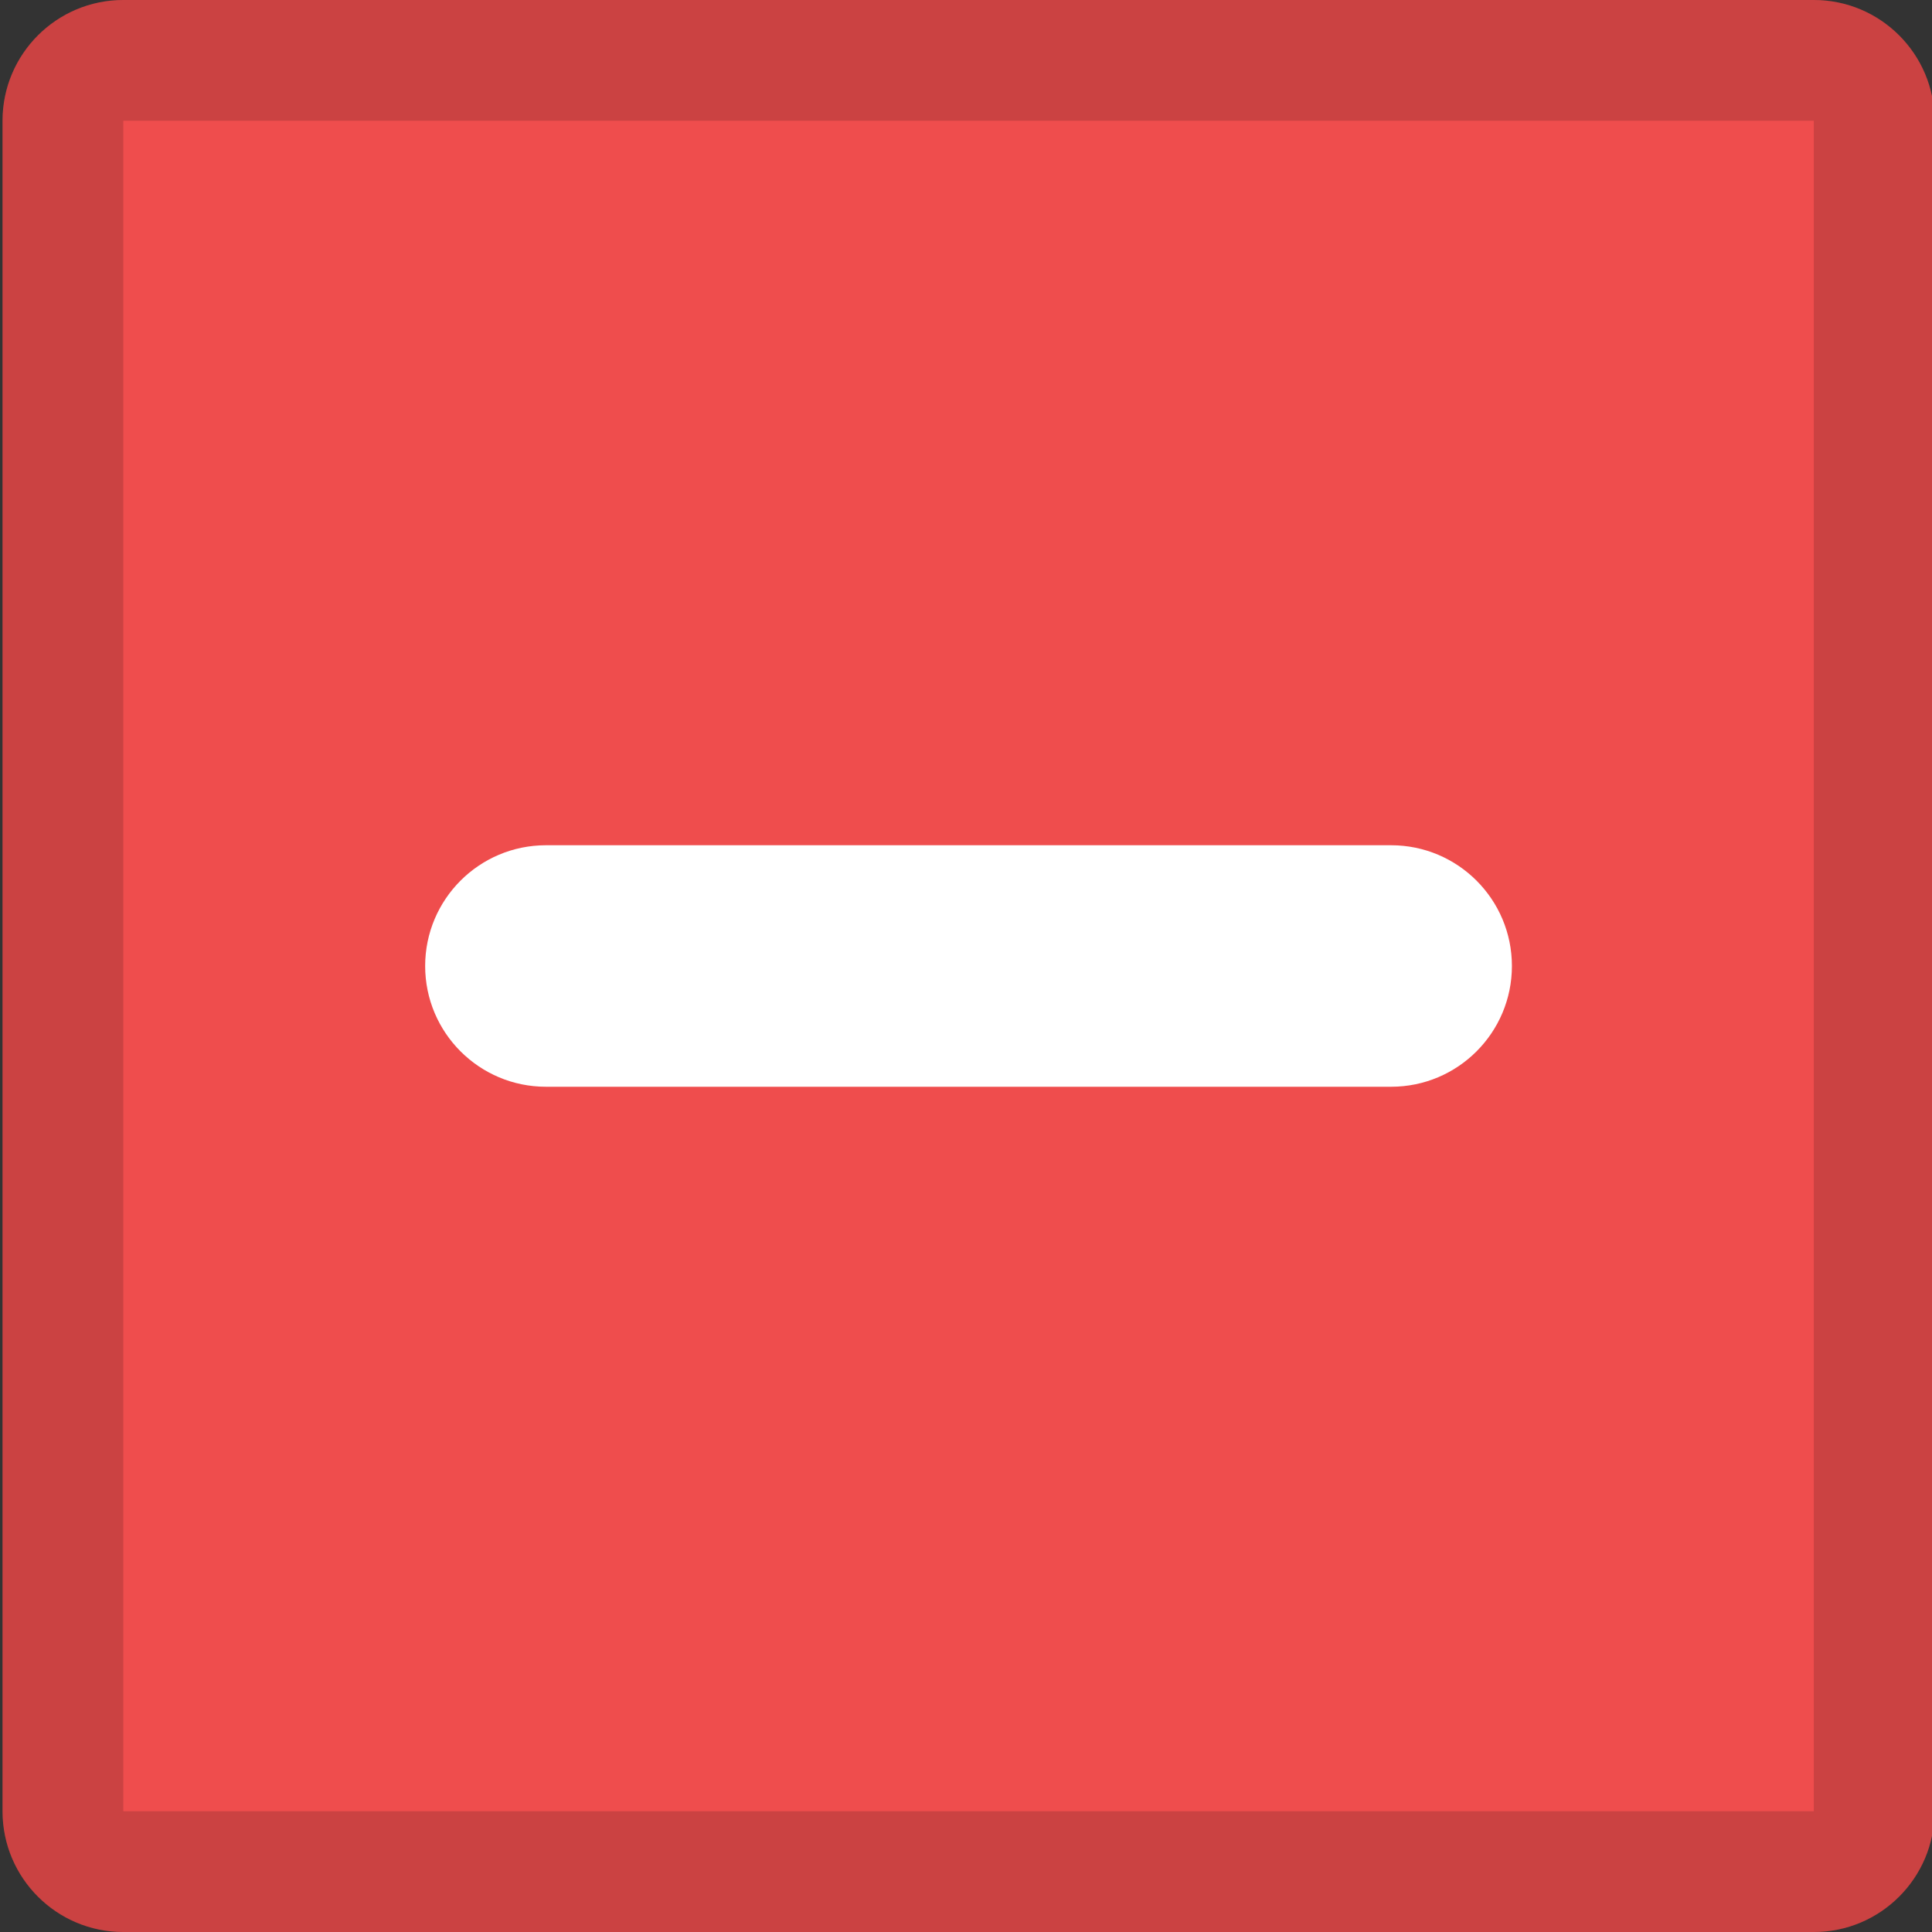<?xml version="1.0" encoding="utf-8"?>
<!-- Generator: Adobe Illustrator 16.0.0, SVG Export Plug-In . SVG Version: 6.00 Build 0)  -->
<!DOCTYPE svg PUBLIC "-//W3C//DTD SVG 1.0//EN" "http://www.w3.org/TR/2001/REC-SVG-20010904/DTD/svg10.dtd">
<svg version="1.0" id="Layer_1" xmlns="http://www.w3.org/2000/svg" xmlns:xlink="http://www.w3.org/1999/xlink" x="0px" y="0px"
	 width="32px" height="32px" viewBox="0 0 32 32" enable-background="new 0 0 32 32" xml:space="preserve">
<rect x="0" y="0" width="32" height="32" fill="#333333" stroke="none"/>
<g>
	<path fill="#EF4D4D" d="M30.042,0c1.104,0,2,0.896,2,2v28c0,1.104-0.896,2-2,2h-28c-1.104,0-2-0.896-2-2V2c0-1.104,0.896-2,2-2
		H30.042z"/>
	<path opacity="0.15" d="M0.042,2v28c0,1.104,0.896,2,2,2h28c1.104,0,2-0.896,2-2V2c0-1.104-0.896-2-2-2h-28
		C0.938,0,0.042,0.896,0.042,2z M30.042,2v28h-28V2H30.042z"/>
	<path fill="#FFFFFF" d="M25.042,16c0,1.104-0.896,2-2,2h-14c-1.104,0-2-0.896-2-2l0,0c0-1.104,0.896-2,2-2h14
		C24.146,14,25.042,14.896,25.042,16L25.042,16z"/>
</g>
<g>
</g>
<g>
</g>
<g>
</g>
<g>
</g>
<g>
</g>
<g>
</g>
</svg>
